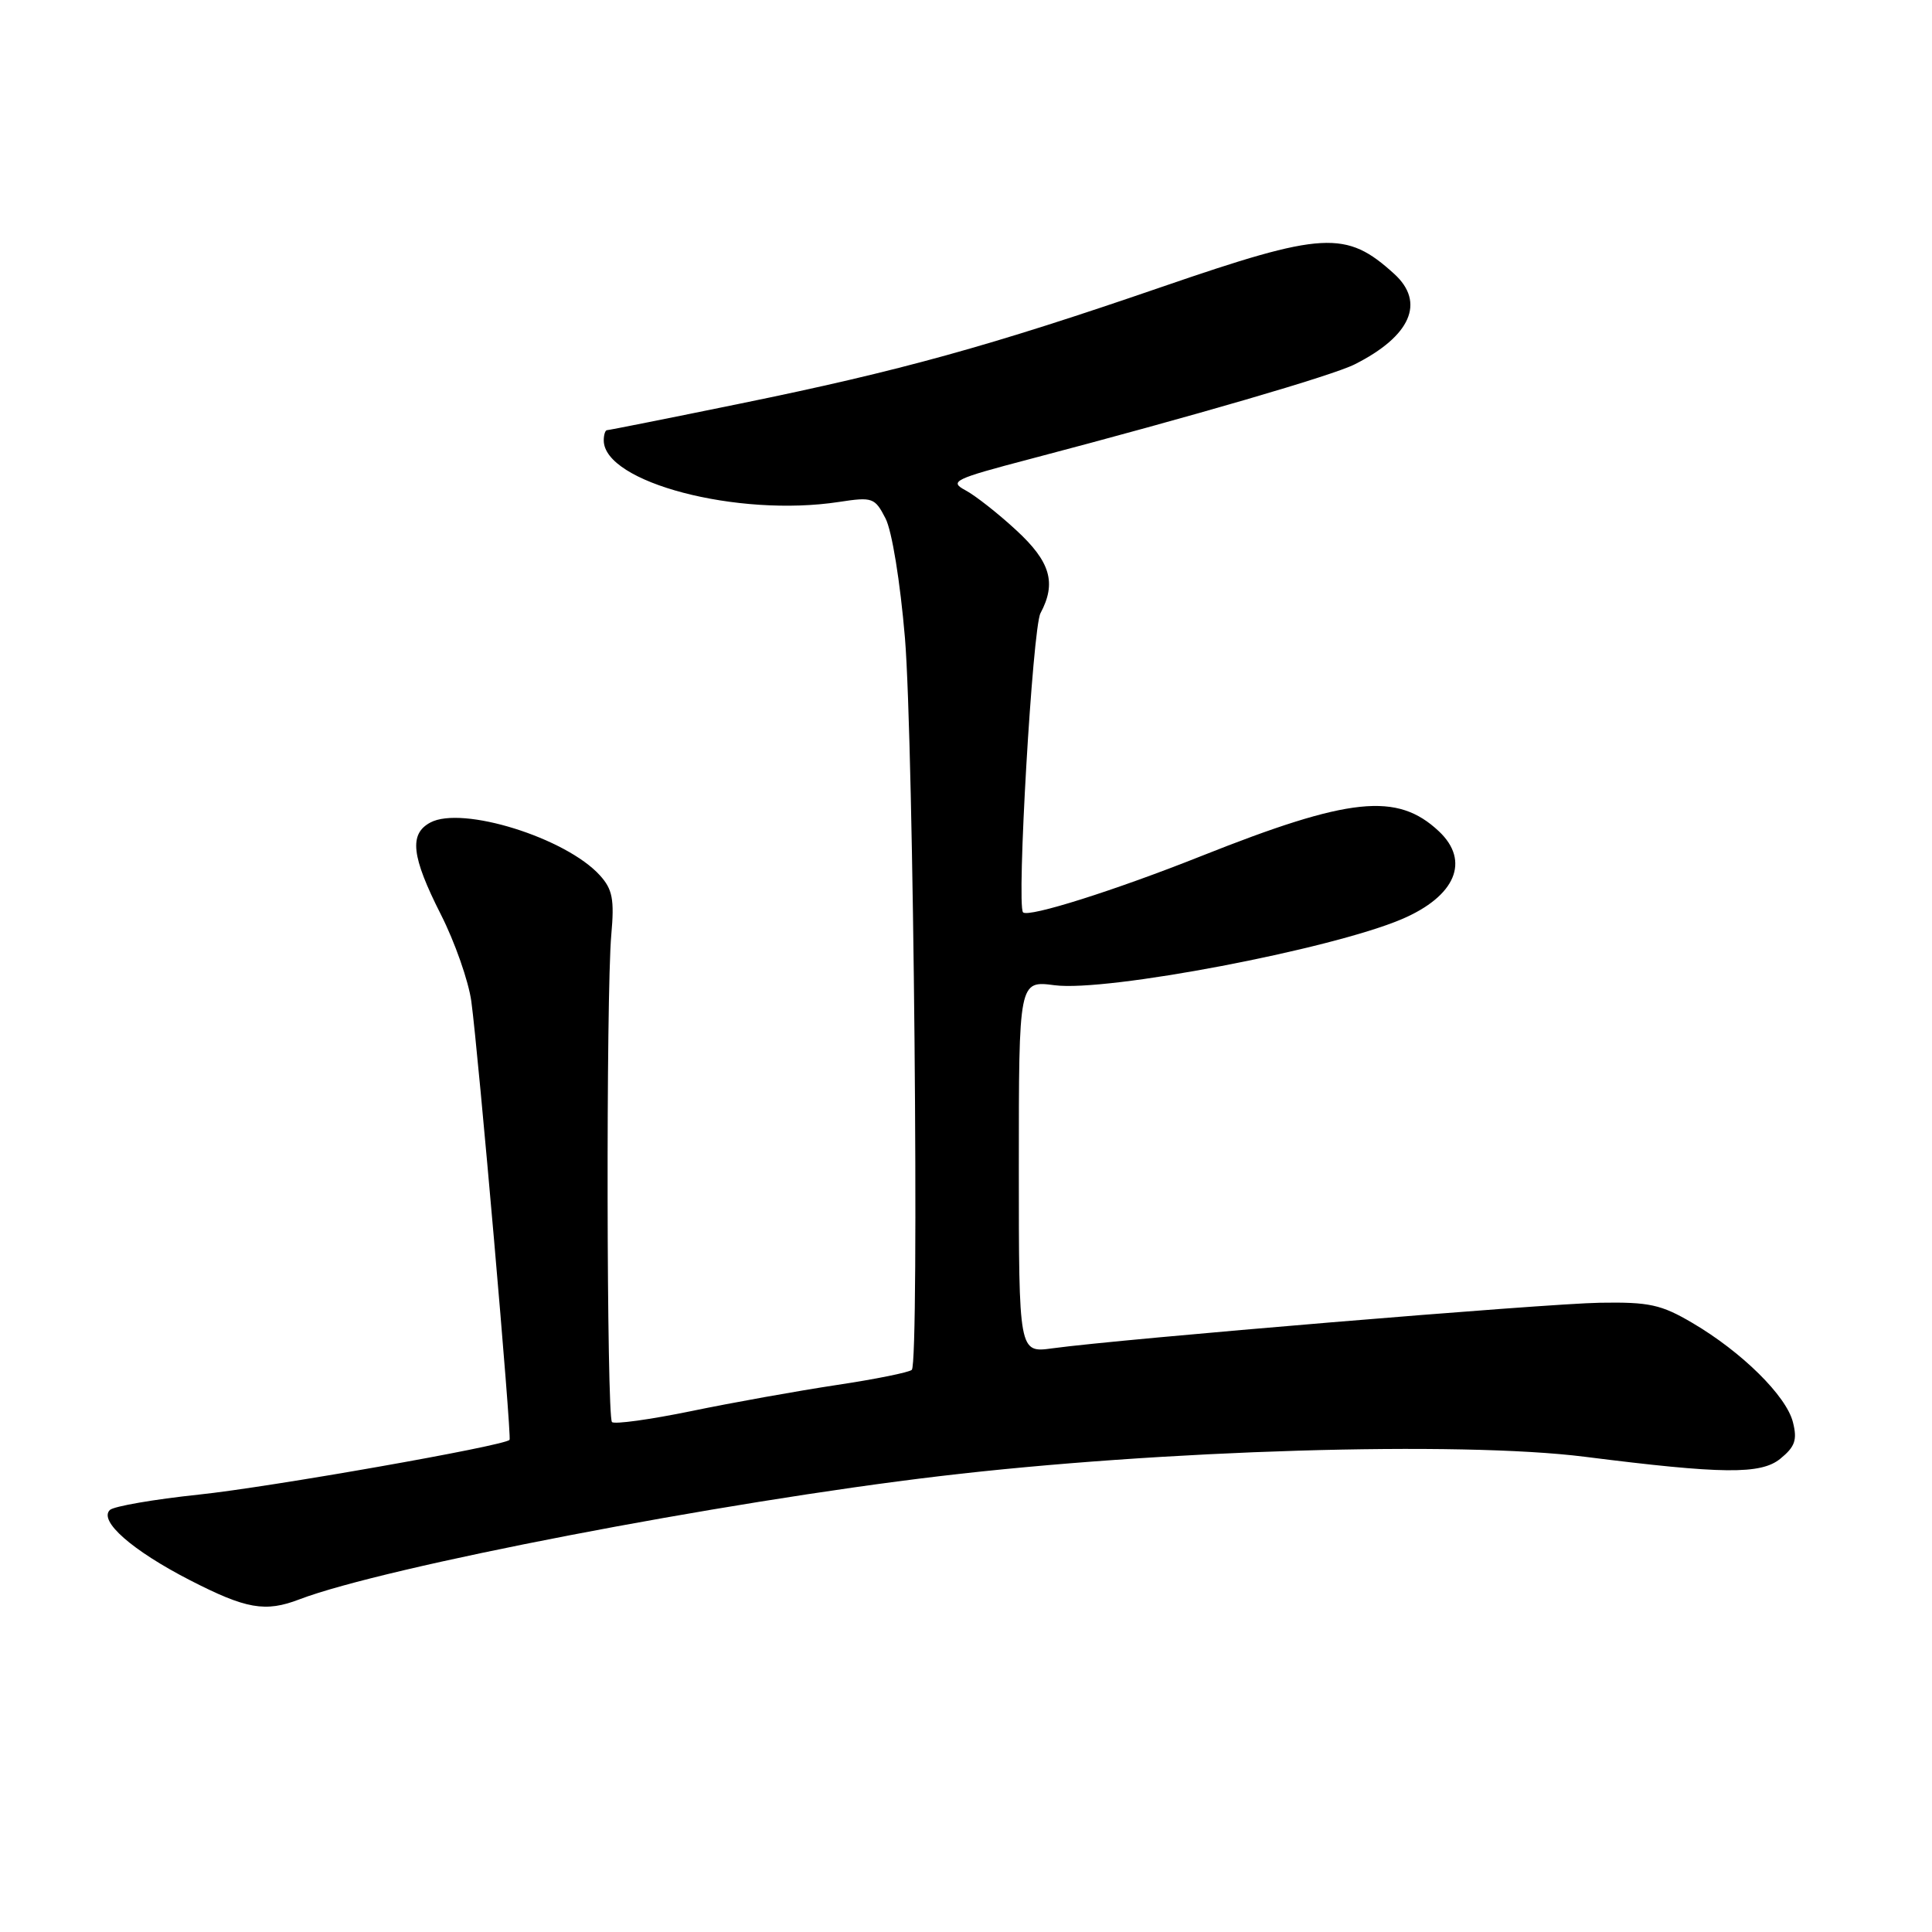 <?xml version="1.0" encoding="UTF-8" standalone="no"?>
<!DOCTYPE svg PUBLIC "-//W3C//DTD SVG 1.1//EN" "http://www.w3.org/Graphics/SVG/1.1/DTD/svg11.dtd" >
<svg xmlns="http://www.w3.org/2000/svg" xmlns:xlink="http://www.w3.org/1999/xlink" version="1.1" viewBox="0 0 256 256">
 <g >
 <path fill="currentColor"
d=" M 39.68 211.92 C 50.93 207.63 95.56 199.03 124.50 195.60 C 153.78 192.12 193.35 190.93 210.00 193.03 C 228.26 195.34 233.33 195.39 235.90 193.29 C 237.85 191.70 238.17 190.80 237.57 188.44 C 236.70 184.97 230.80 179.14 224.26 175.30 C 220.12 172.86 218.53 172.51 212.00 172.62 C 204.78 172.73 148.58 177.41 139.45 178.66 C 135.00 179.27 135.00 179.27 135.00 154.60 C 135.00 129.93 135.00 129.93 139.75 130.55 C 146.65 131.45 176.32 125.80 185.73 121.80 C 192.87 118.76 194.85 114.09 190.66 110.15 C 185.13 104.95 178.85 105.61 159.18 113.43 C 147.75 117.98 136.27 121.61 135.56 120.89 C 134.68 120.00 136.82 83.21 137.87 81.25 C 140.01 77.24 139.20 74.43 134.64 70.24 C 132.25 68.03 129.22 65.65 127.92 64.96 C 125.74 63.79 126.40 63.47 136.53 60.81 C 158.31 55.08 176.56 49.76 179.50 48.28 C 186.93 44.54 188.89 40.07 184.75 36.30 C 178.36 30.48 175.40 30.64 153.97 38.01 C 131.19 45.85 119.27 49.15 98.18 53.46 C 88.66 55.41 80.67 57.00 80.43 57.00 C 80.20 57.00 80.00 57.61 80.00 58.35 C 80.00 63.92 97.72 68.57 111.17 66.51 C 115.61 65.83 115.92 65.94 117.33 68.68 C 118.19 70.33 119.28 77.08 119.91 84.53 C 121.06 98.32 121.84 180.50 120.82 181.51 C 120.49 181.84 116.01 182.75 110.86 183.52 C 105.71 184.30 97.04 185.85 91.59 186.98 C 86.14 188.10 81.42 188.75 81.09 188.43 C 80.38 187.71 80.29 131.82 81.00 123.86 C 81.42 119.17 81.16 117.84 79.50 116.00 C 75.00 111.02 61.24 106.73 57.02 108.99 C 54.18 110.51 54.52 113.48 58.41 121.16 C 60.27 124.82 62.08 130.00 62.45 132.66 C 63.40 139.66 67.83 190.45 67.52 190.79 C 66.79 191.59 35.85 197.04 26.37 198.04 C 20.39 198.67 15.08 199.59 14.56 200.08 C 13.05 201.53 17.50 205.44 25.16 209.38 C 32.62 213.21 35.15 213.66 39.68 211.92 Z "/>
</g>
</svg>